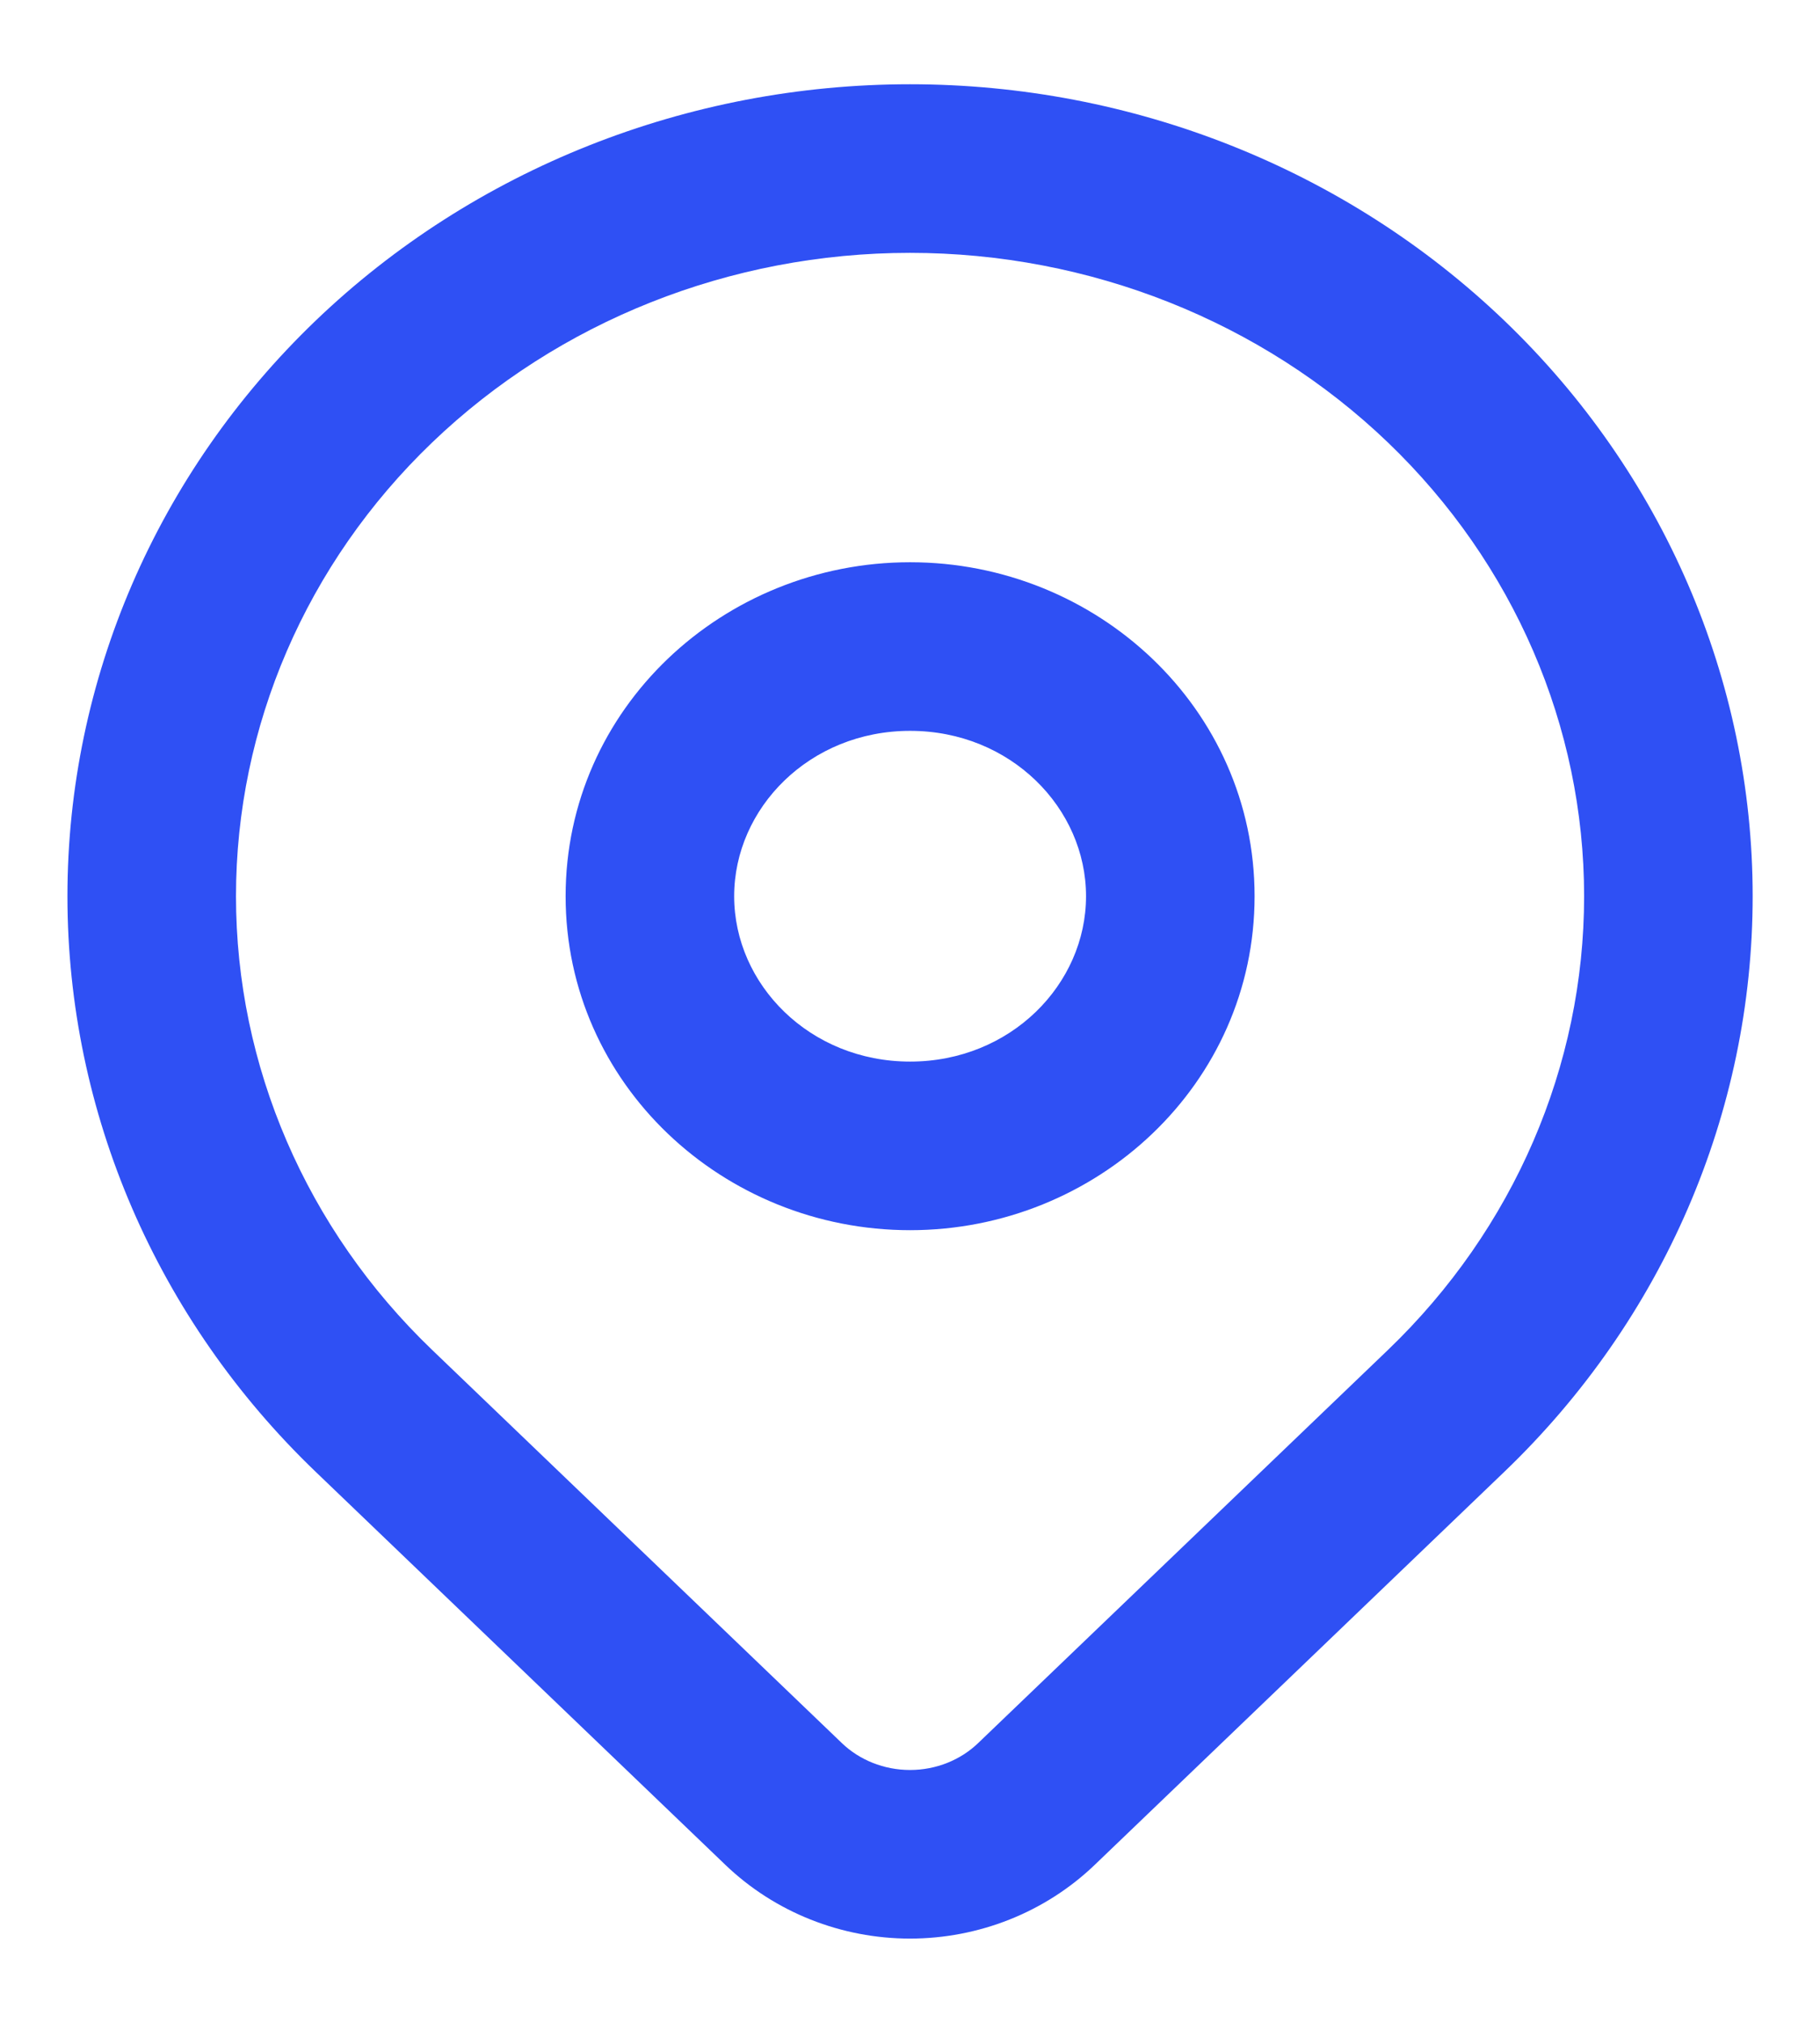 <svg width="18" height="20" viewBox="0 0 18 20" fill="none" xmlns="http://www.w3.org/2000/svg">
<path fill-rule="evenodd" clip-rule="evenodd" d="M9 2.5C7.221 2.5 5.522 3.178 4.274 4.375C3.027 5.571 2.334 7.185 2.334 8.861C2.334 10.537 3.027 12.151 4.274 13.347L8.327 17.235C8.5 17.401 8.742 17.5 9 17.5C9.259 17.5 9.5 17.401 9.673 17.235L13.727 13.347C14.973 12.151 15.667 10.537 15.667 8.861C15.667 7.185 14.973 5.571 13.727 4.375C12.479 3.178 10.779 2.5 9 2.5ZM3.12 3.172C4.685 1.671 6.801 0.833 9 0.833C11.2 0.833 13.315 1.671 14.88 3.172C16.447 4.675 17.334 6.721 17.334 8.861C17.334 11.002 16.447 13.047 14.88 14.55L10.827 18.438C10.337 18.908 9.679 19.167 9 19.167C8.322 19.167 7.664 18.908 7.174 18.438L3.12 14.55C1.554 13.047 0.667 11.002 0.667 8.861C0.667 6.721 1.554 4.675 3.12 3.172ZM9.001 7.226C8.007 7.226 7.261 7.99 7.261 8.861C7.261 9.732 8.007 10.496 9.001 10.496C9.995 10.496 10.741 9.732 10.741 8.861C10.741 7.99 9.995 7.226 9.001 7.226ZM5.594 8.861C5.594 7.005 7.152 5.559 9.001 5.559C10.849 5.559 12.408 7.005 12.408 8.861C12.408 10.717 10.849 12.163 9.001 12.163C7.152 12.163 5.594 10.717 5.594 8.861Z" fill="#2F50F4"/>
</svg>

